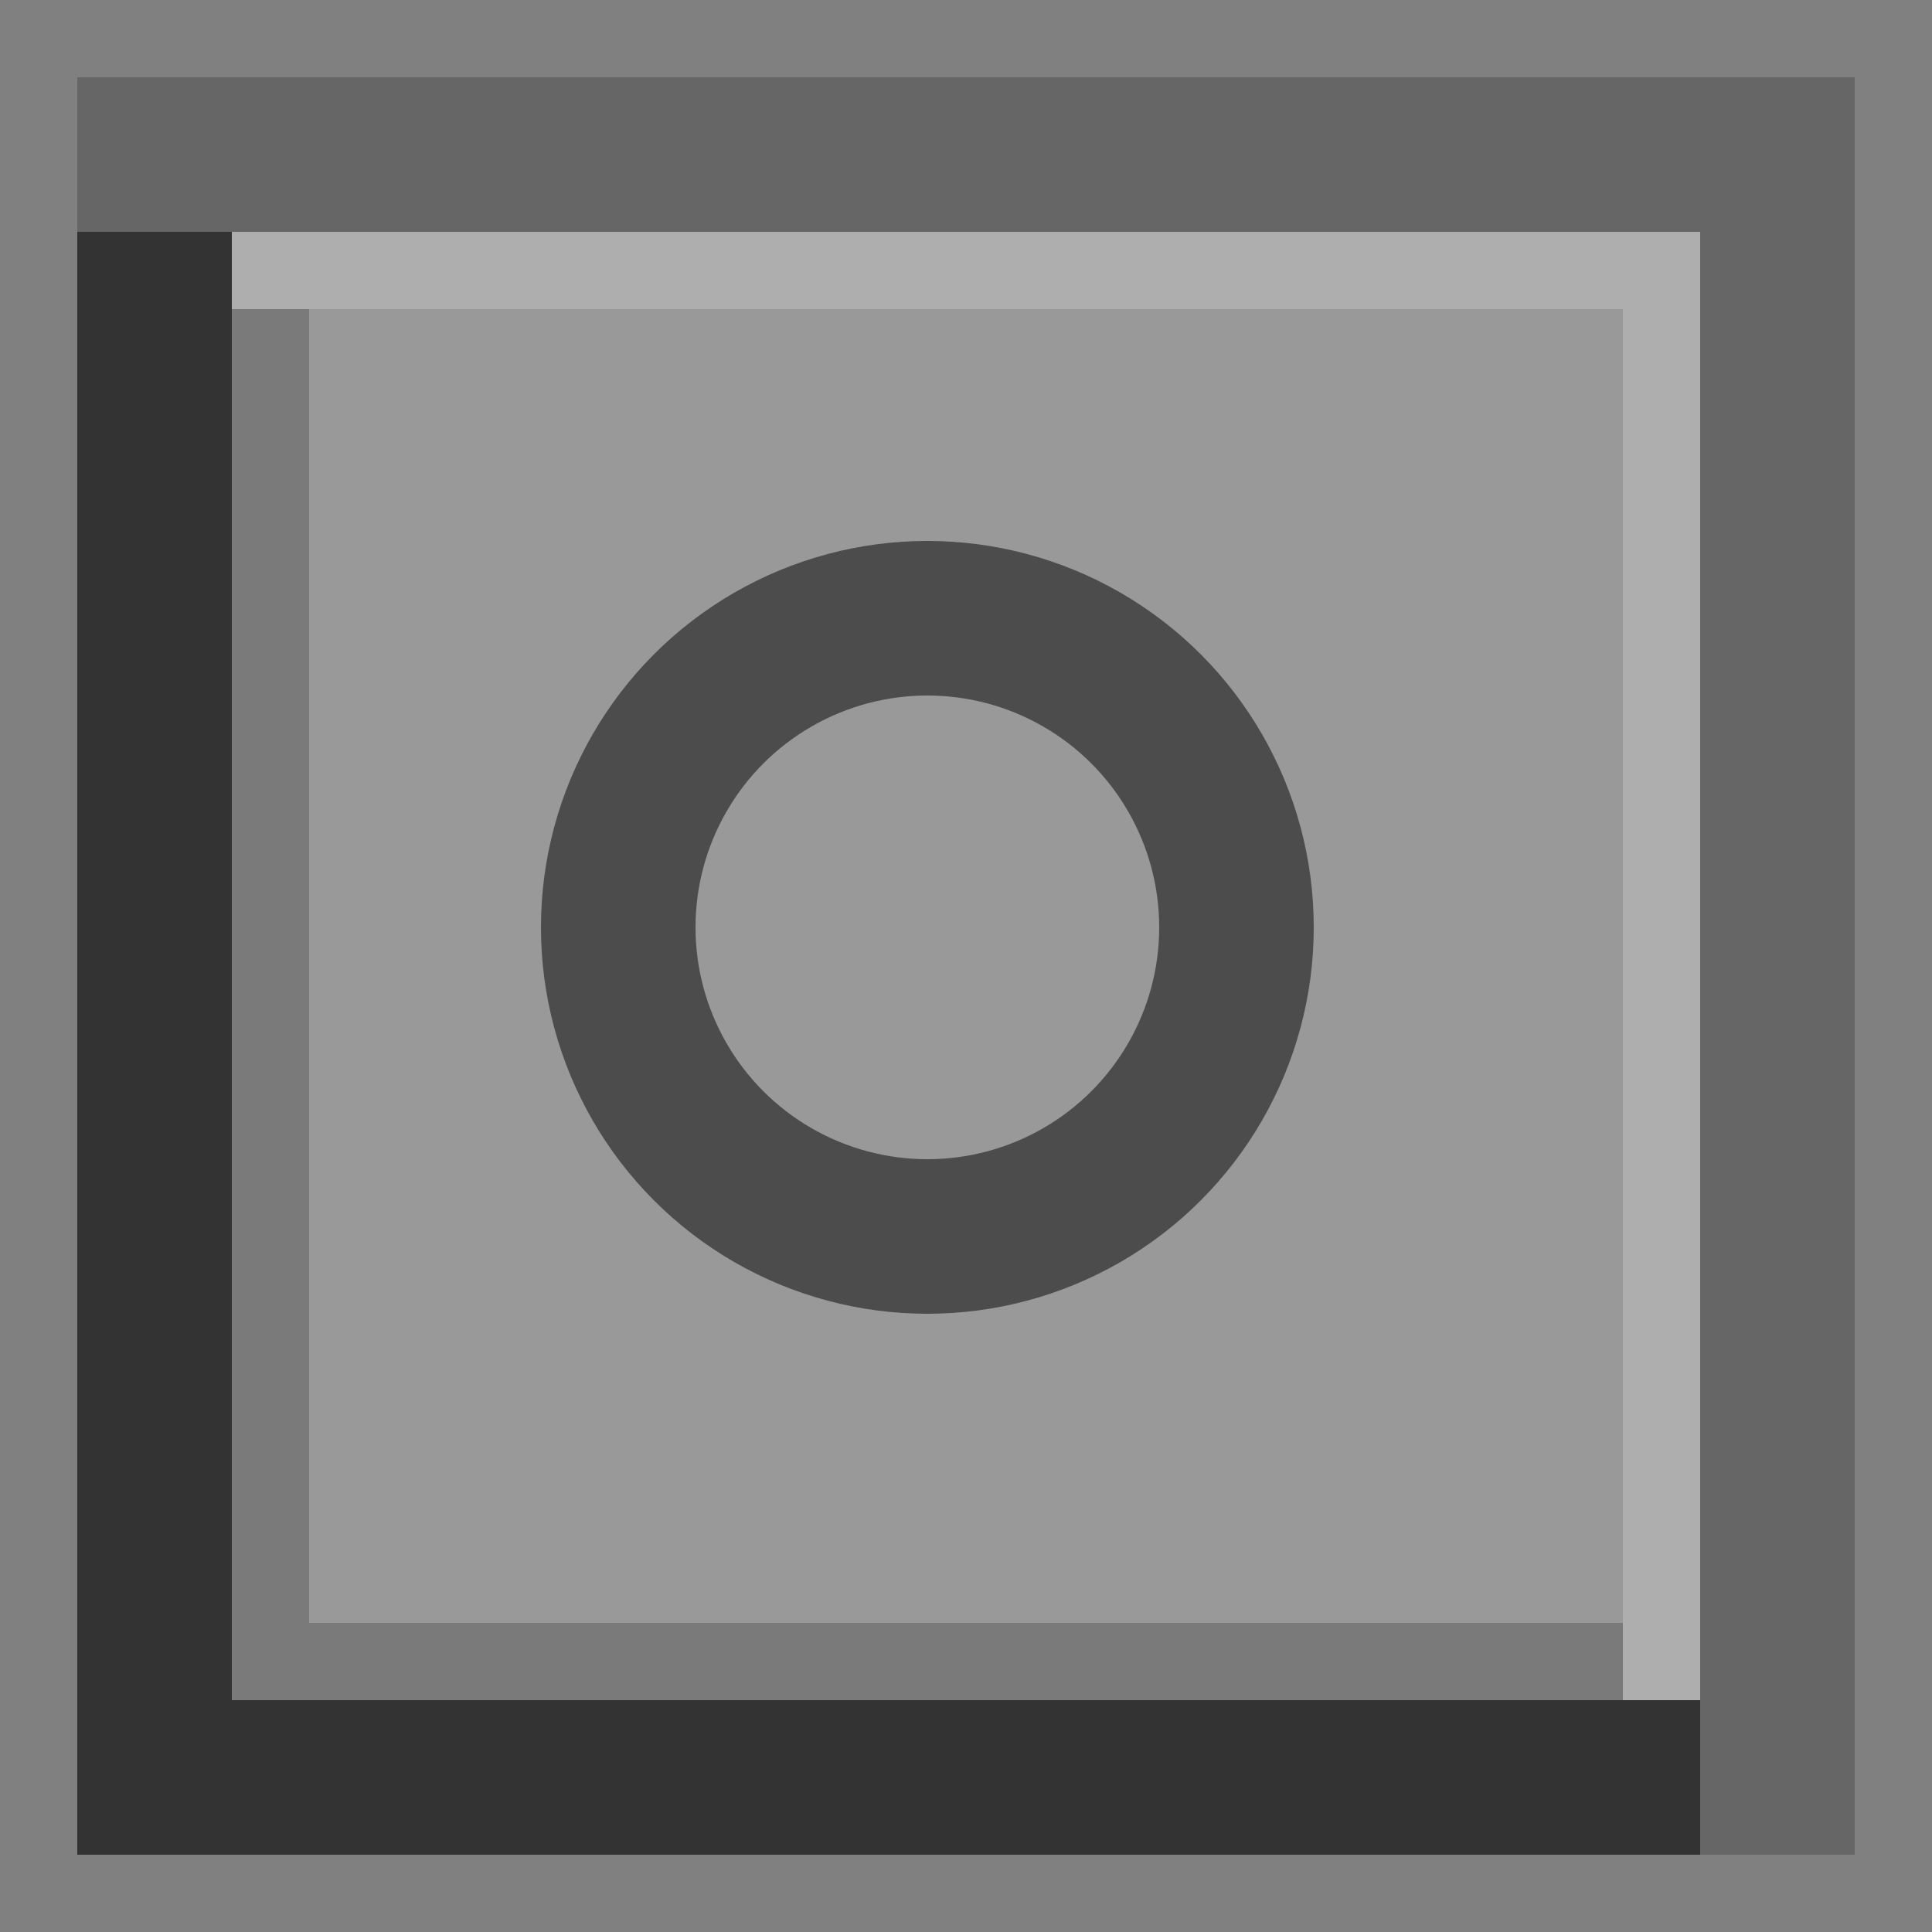 <?xml version="1.0"?>
<!-- Converted with SVG Converter - Version 0.9.5 (Compiled Mon May 30 09:08:51 2011) - Copyright (C) 2011 Nokia -->
<svg xmlns="http://www.w3.org/2000/svg" version="1.1" width="25" height="25" viewBox="0 0 25 25" xmlns:xlink="http://www.w3.org/1999/xlink" id="svg1">
 <rect x="0" y="0" width="25" height="25" fill="#808080" stroke="none"/>
 <path style="fill:none;fill-opacity:0.751;stroke:#666666;stroke-width:2;stroke-linecap:butt;stroke-linejoin:miter;stroke-miterlimit:4;stroke-dasharray:none;paint-order:fill markers stroke" id="path835" d="M 1,2 H 23 V 24"/>
 <path style="fill:none;fill-opacity:0.751;stroke:#333333;stroke-width:2;stroke-linecap:butt;stroke-linejoin:miter;stroke-miterlimit:4;stroke-dasharray:none;paint-order:fill markers stroke" id="path837" d="M 22,23 H 2 V 3"/>
 <rect width="19" x="3" y="3" height="19" style="fill:#999999;fill-opacity:1;stroke:none;stroke-width:1.167;stroke-linecap:square;stroke-linejoin:miter;stroke-miterlimit:4;stroke-dasharray:none;paint-order:fill markers stroke" id="rect839"/>
 <path style="fill:none;fill-opacity:0.751;stroke:#ffffff;stroke-width:1;stroke-linecap:butt;stroke-linejoin:miter;stroke-miterlimit:4;stroke-dasharray:none;stroke-opacity:0.204;paint-order:fill markers stroke" id="path841" d="M 3,3.5 H 21.5 V 22"/>
 <path style="fill:none;fill-opacity:0.751;stroke:#000000;stroke-width:1;stroke-linecap:butt;stroke-linejoin:miter;stroke-miterlimit:4;stroke-dasharray:none;stroke-opacity:0.2;paint-order:fill markers stroke" id="path843" d="M 21,21.5 H 3.5 V 4"/>
 <circle cx="12" cy="12" style="opacity:1;fill:none;fill-opacity:0.751;stroke:#000000;stroke-width:2;stroke-linecap:square;stroke-linejoin:round;stroke-miterlimit:4;stroke-dasharray:none;stroke-opacity:0.5;paint-order:fill markers stroke" r="4" id="path842"/>
</svg>
